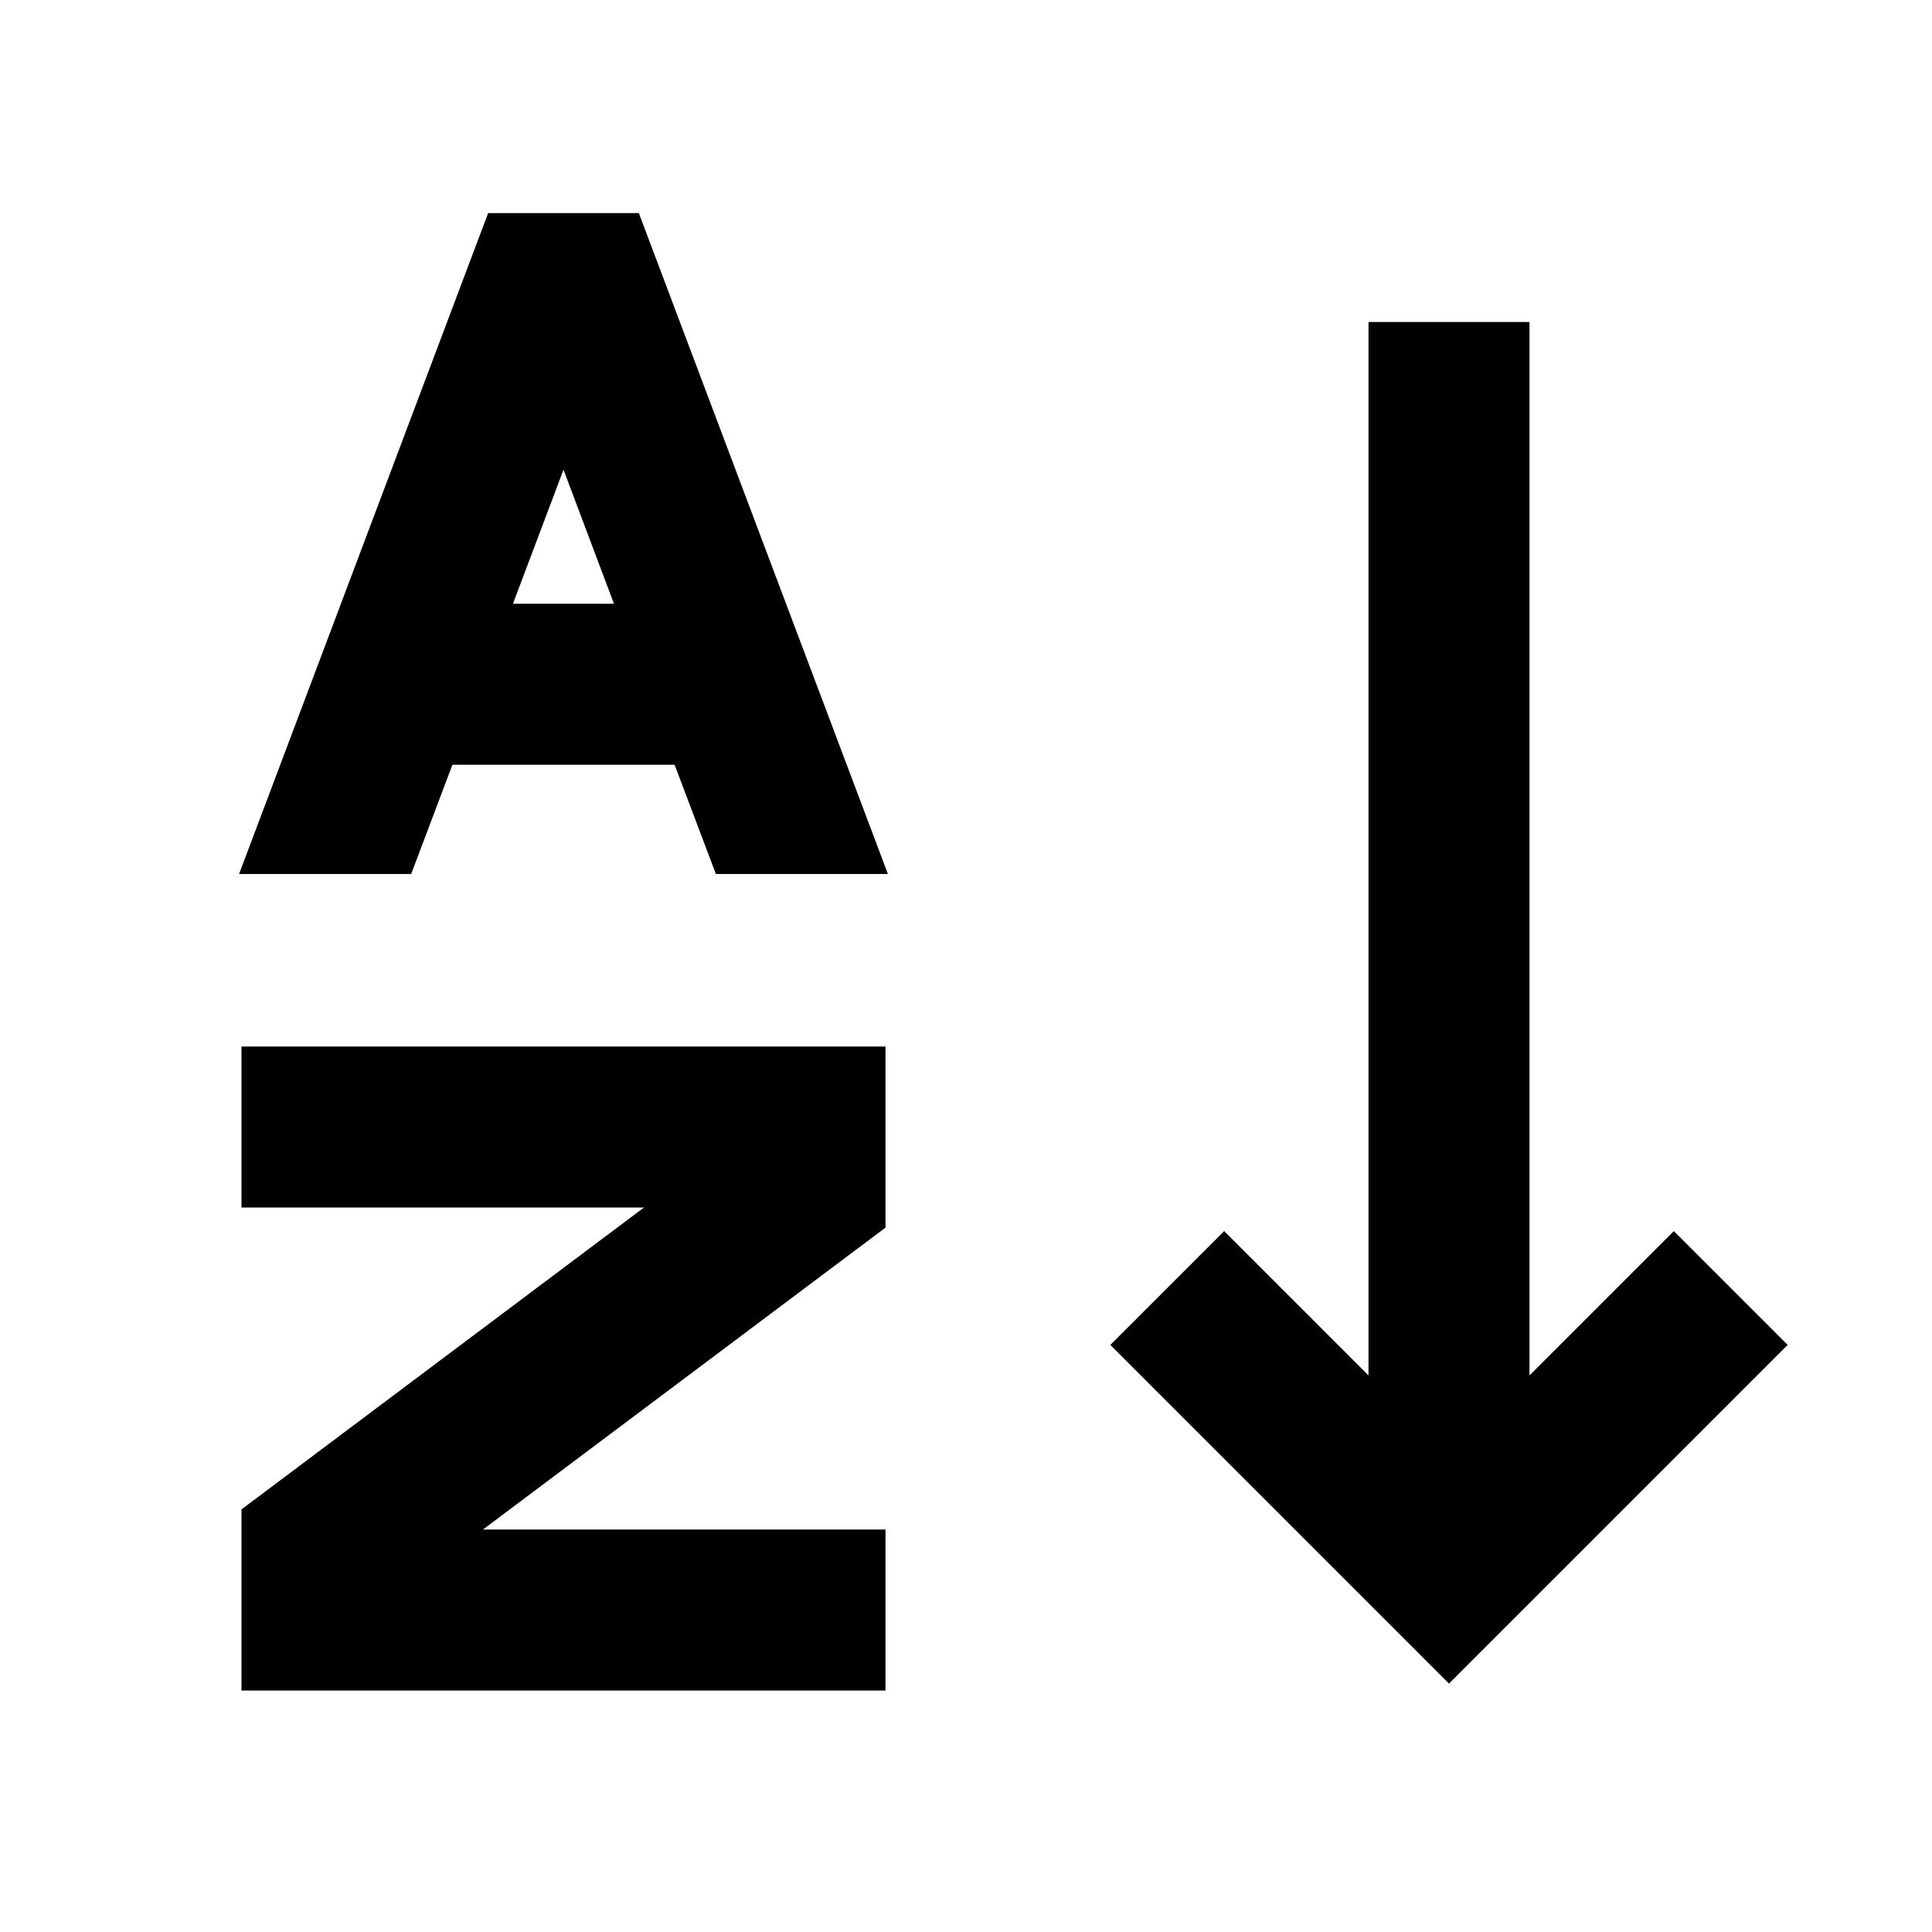<svg xmlns="http://www.w3.org/2000/svg" width="24" height="24" fill="none">
  <path
    fill="currentColor"
    d="M6.064 2.647h1.872l3.094 8.21H8.893L8.38 9.5H5.62l-.512 1.357H2.97zM6.372 7.5h1.255L7 5.835zM11 15.25V13H3v2h5l-5 3.75V21h8v-2H6zm9.793.043L19 17.086V4h-2v13.086l-1.793-1.793-1.414 1.414L18 20.914l4.207-4.207z"
  />
</svg>

